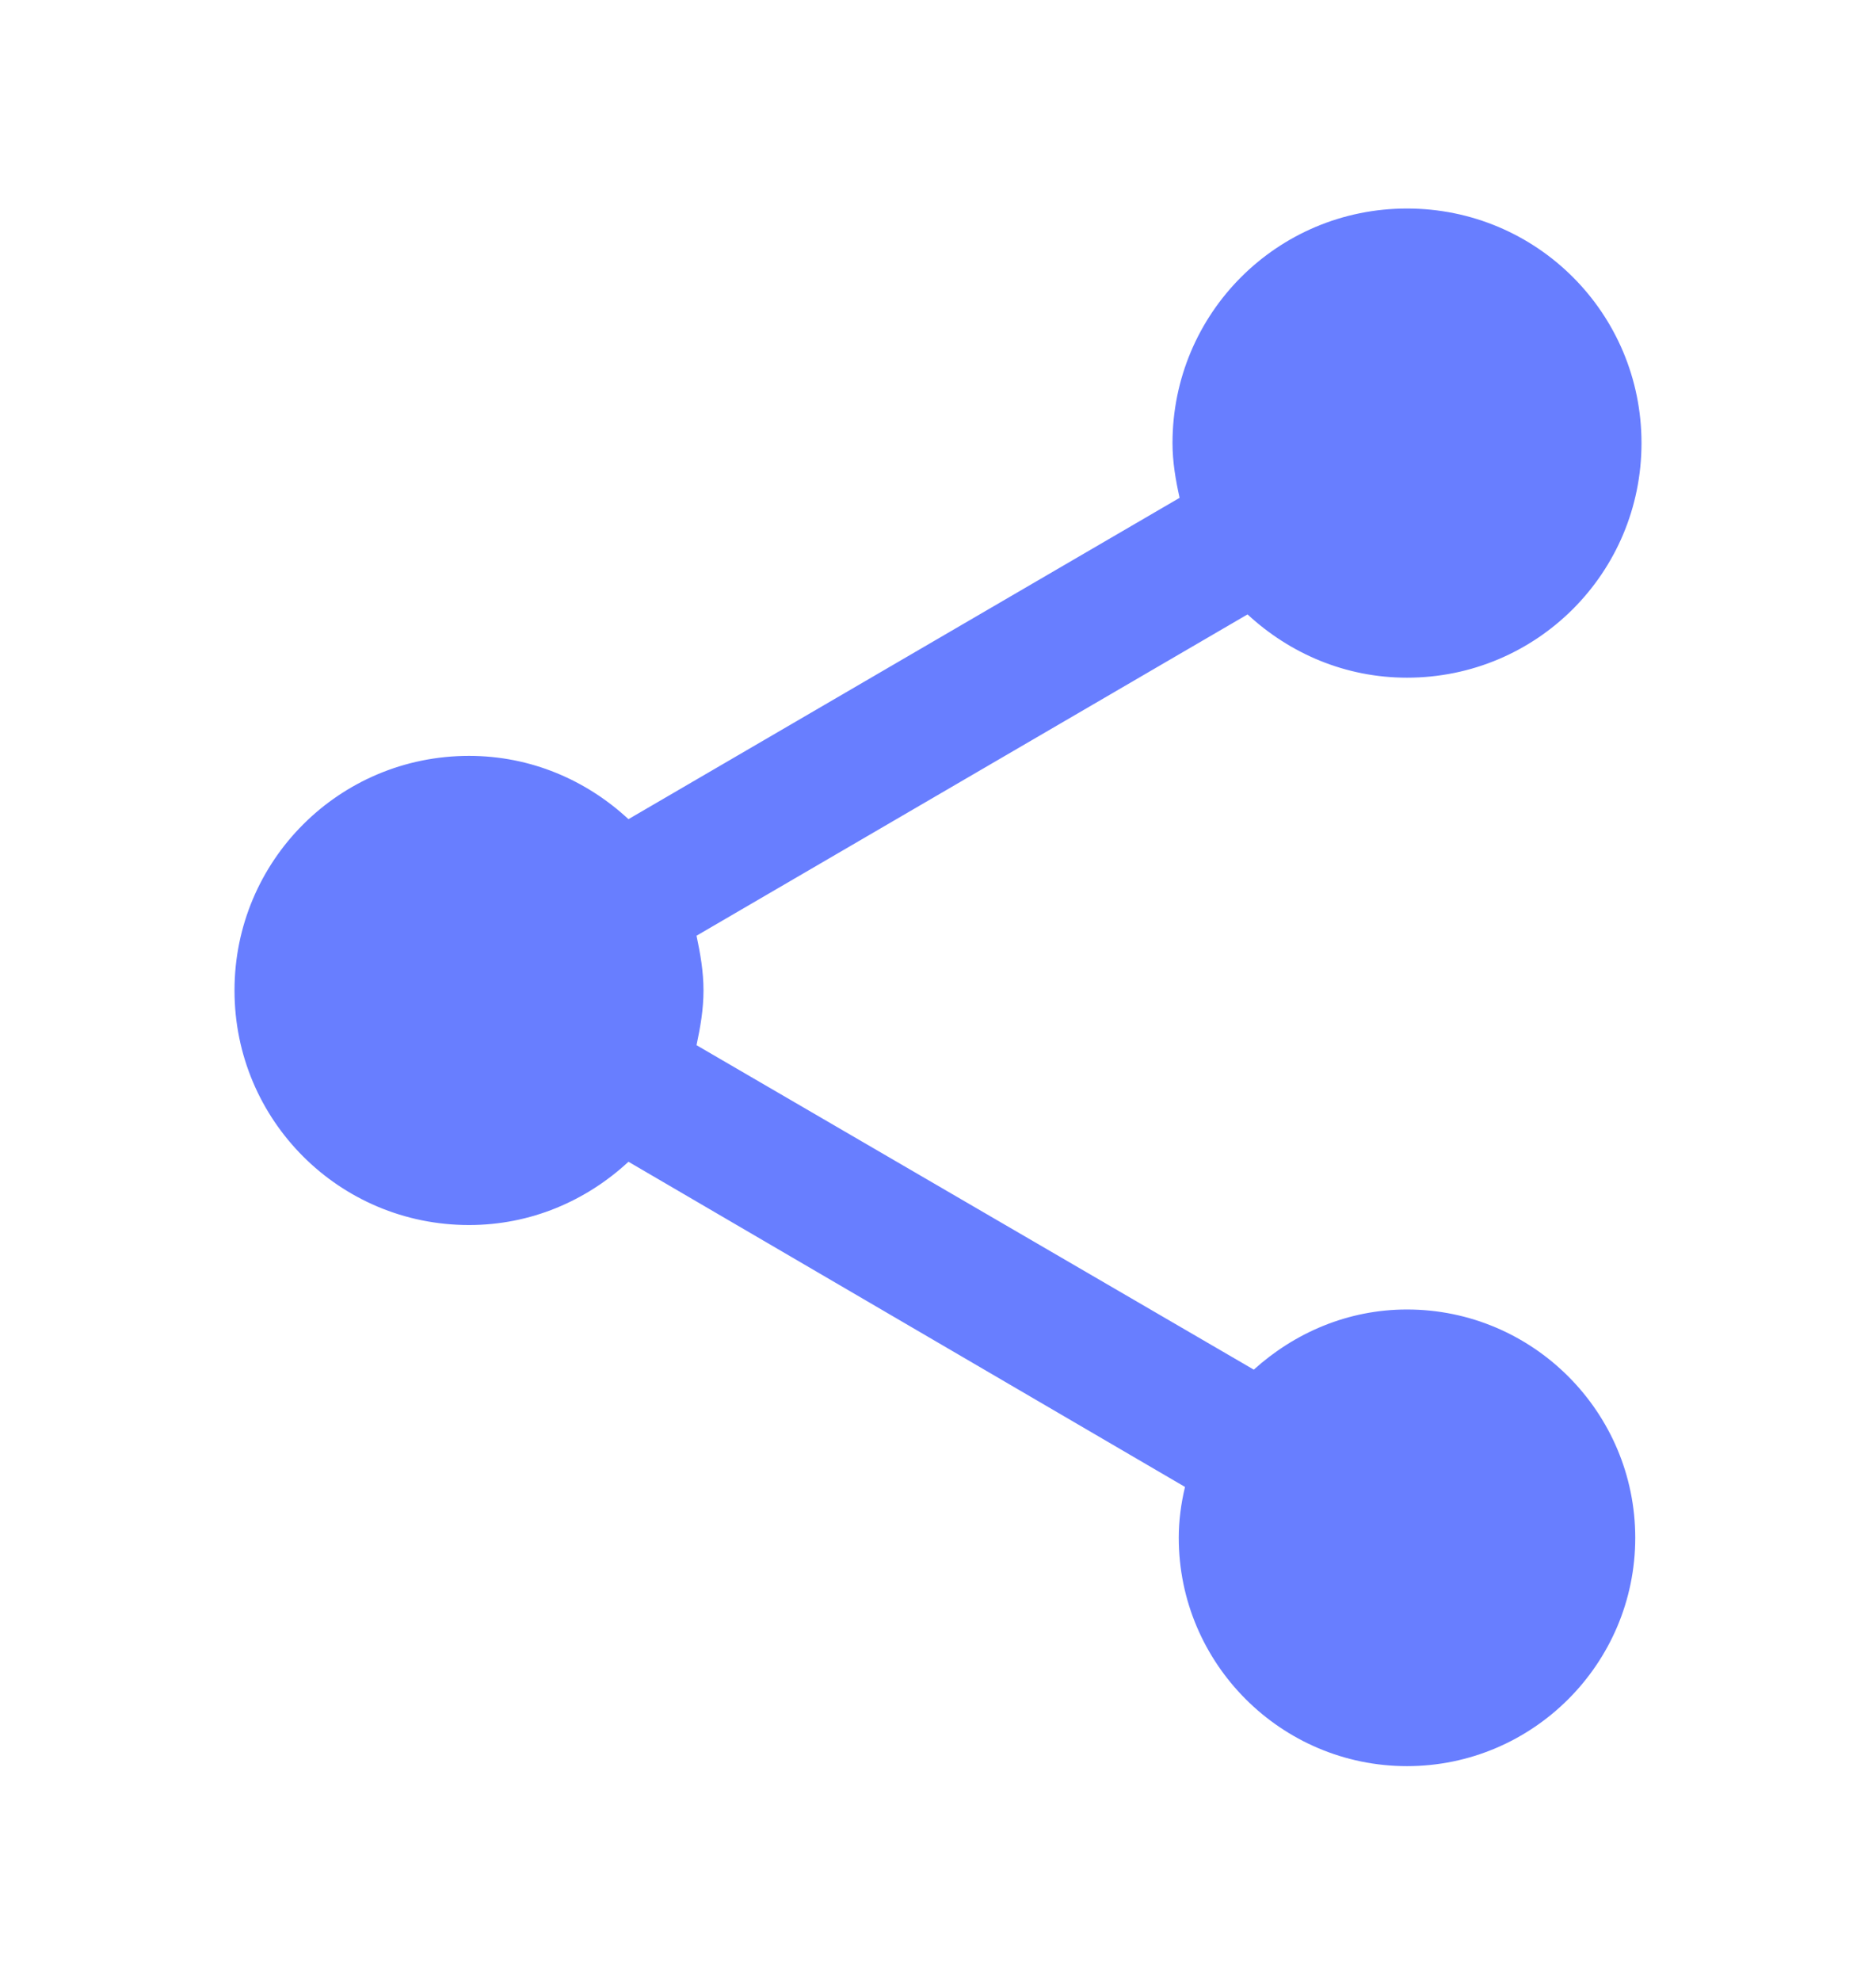 <svg width="18" height="19" viewBox="0 0 18 19" fill="none" xmlns="http://www.w3.org/2000/svg">
<g clip-path="url(#clip0_1120_76486)">
<path d="M13.5 12.56C12.93 12.56 12.42 12.785 12.03 13.137L6.683 10.025C6.72 9.852 6.75 9.68 6.75 9.5C6.75 9.32 6.72 9.148 6.683 8.975L11.97 5.893C12.375 6.268 12.908 6.5 13.5 6.5C14.745 6.5 15.75 5.495 15.75 4.25C15.75 3.005 14.745 2 13.5 2C12.255 2 11.25 3.005 11.25 4.25C11.25 4.43 11.28 4.603 11.318 4.775L6.03 7.857C5.625 7.482 5.093 7.25 4.5 7.25C3.255 7.25 2.25 8.255 2.25 9.5C2.25 10.745 3.255 11.75 4.5 11.75C5.093 11.75 5.625 11.518 6.03 11.143L11.37 14.262C11.332 14.42 11.31 14.585 11.31 14.75C11.31 15.957 12.293 16.94 13.5 16.94C14.707 16.94 15.69 15.957 15.69 14.75C15.69 13.543 14.707 12.56 13.5 12.56Z" fill="#687EFF"/>
</g>
<defs>
<clipPath id="clip0_1120_76486">
<rect width="18" height="18" fill="white" transform="translate(0 0.5)"/>
</clipPath>
</defs>
</svg>
